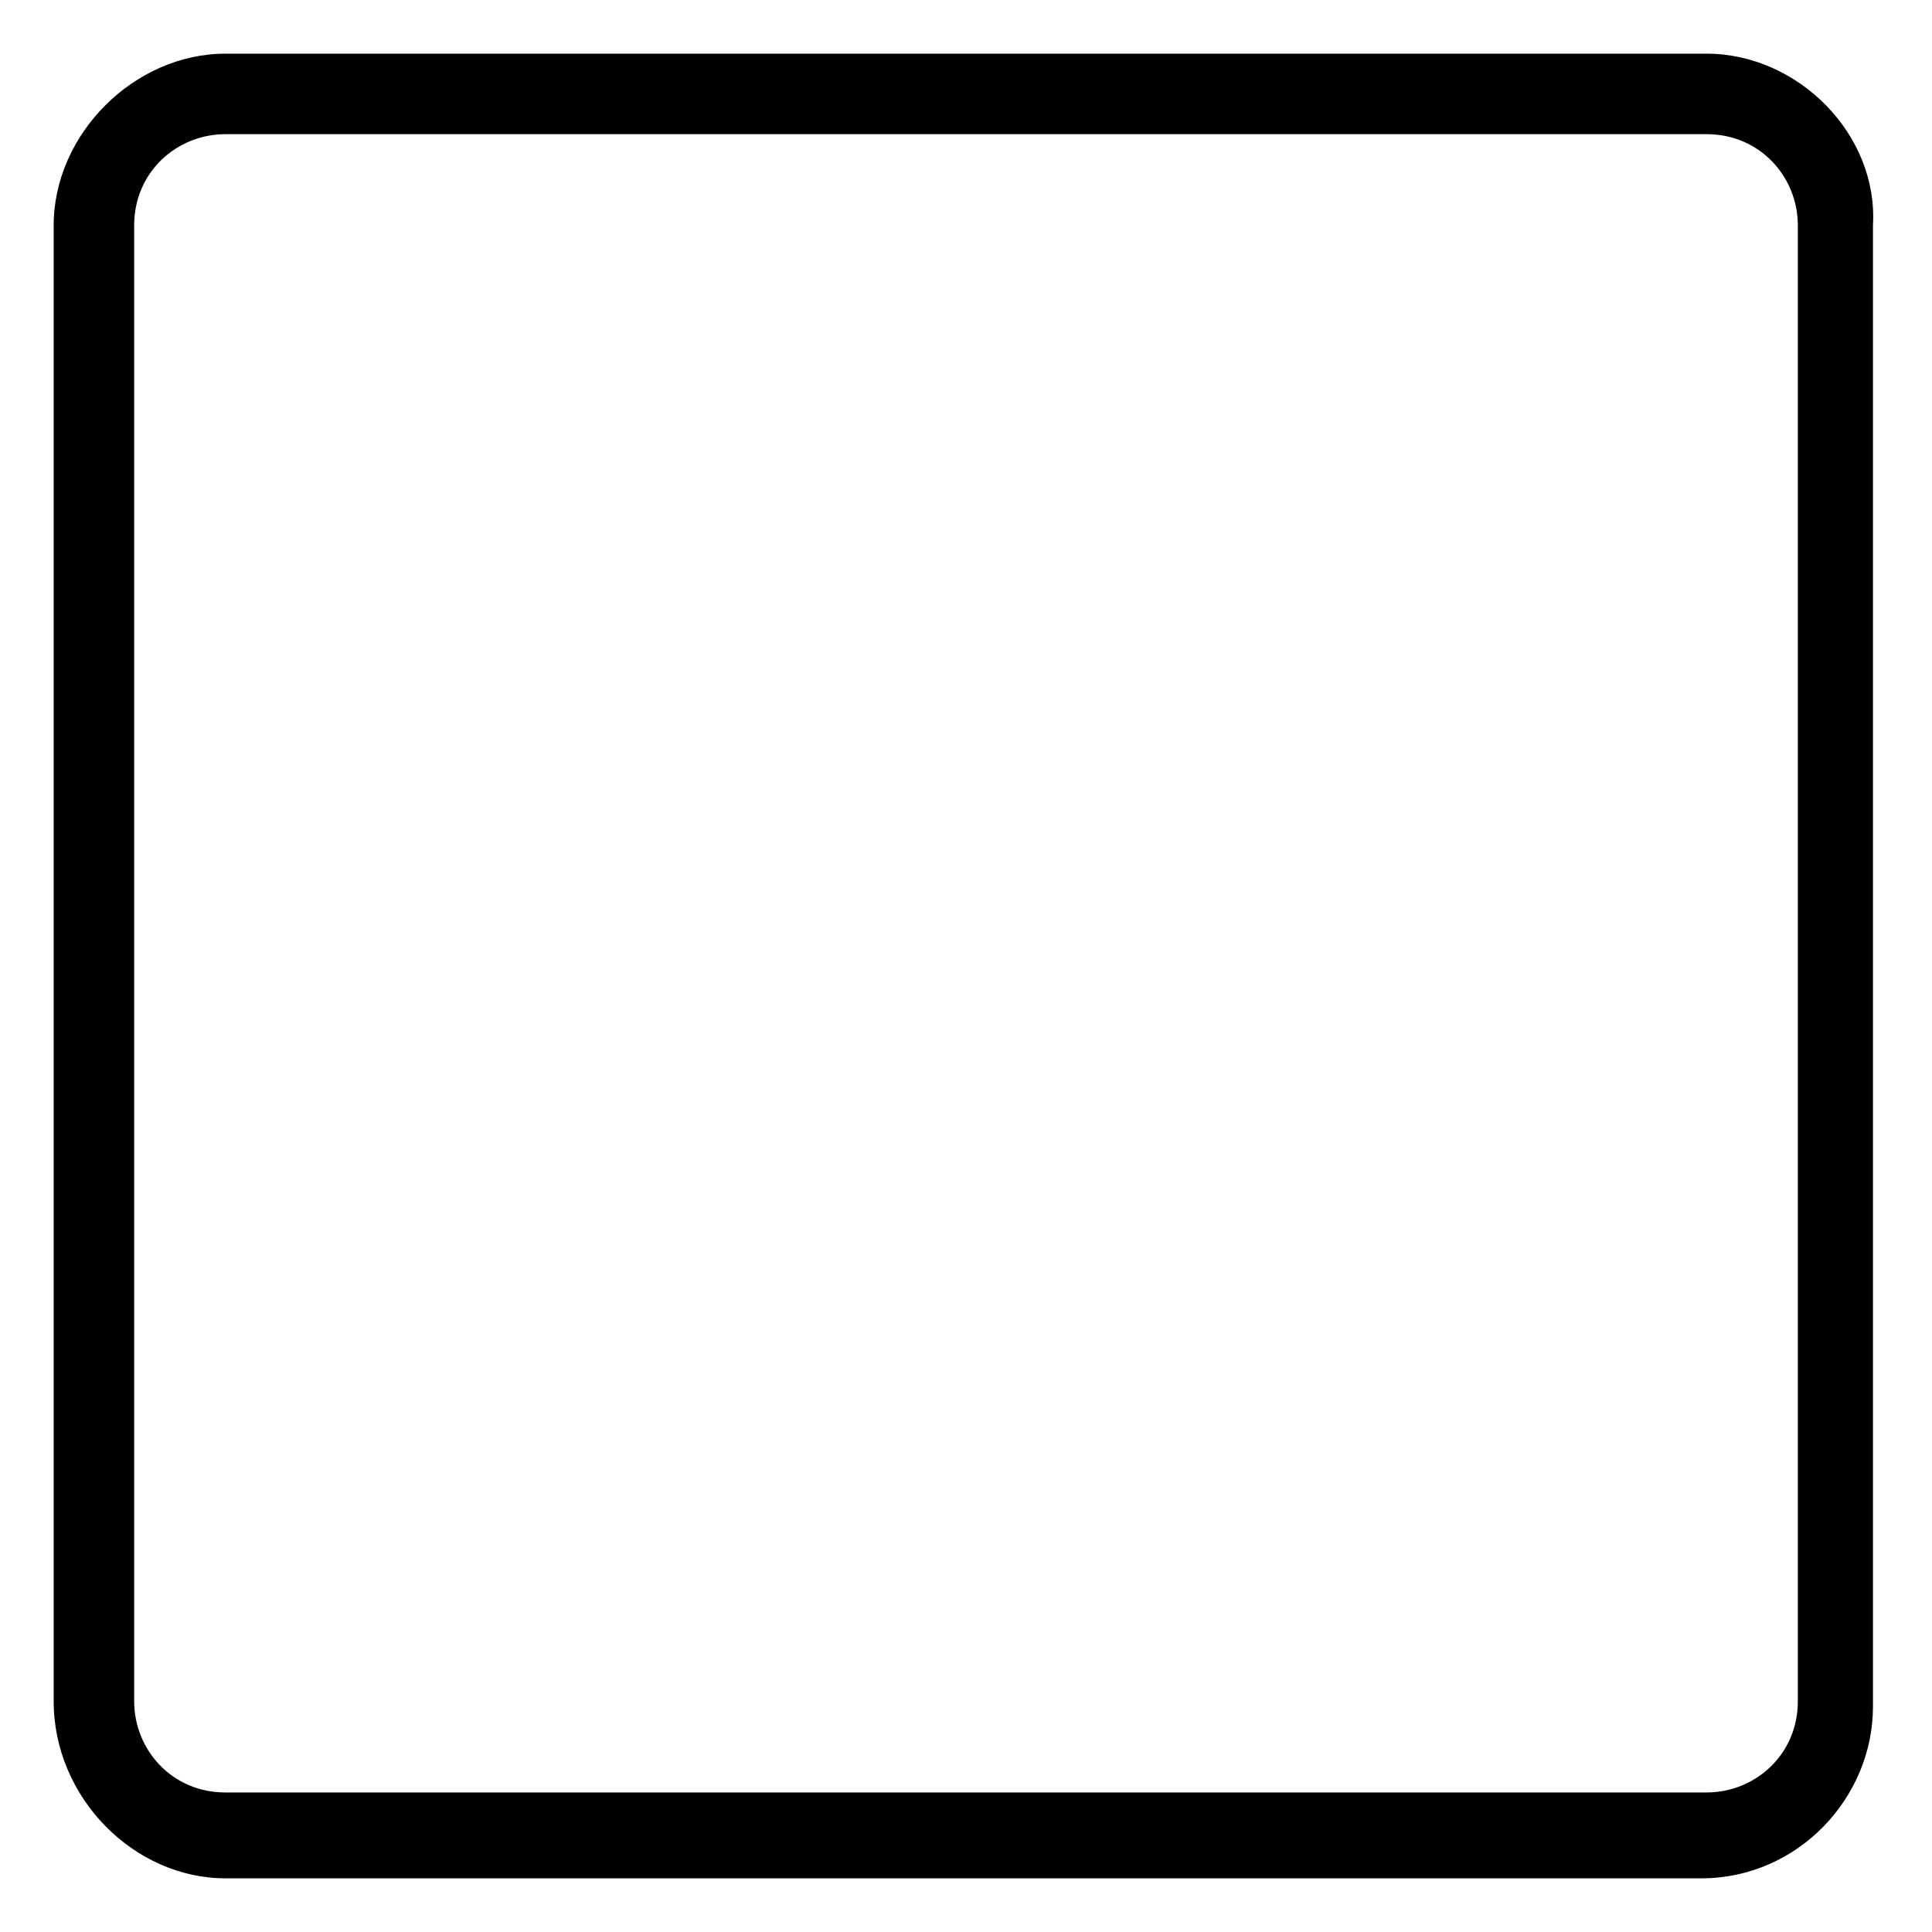 <svg xmlns="http://www.w3.org/2000/svg" viewBox="0 0 36 36"><path d="M31.8 2.5c1 0 1.7.8 1.7 1.7v27.5c0 1-.8 1.7-1.7 1.7H4.2c-1 0-1.7-.8-1.7-1.7V4.2c0-1 .8-1.7 1.7-1.7h27.6m0-1.5H4.2C2.5 1 1 2.5 1 4.2v27.5C1 33.5 2.5 35 4.2 35h27.5c1.8 0 3.2-1.5 3.2-3.2V4.2C35 2.5 33.5 1 31.8 1z"/></svg>